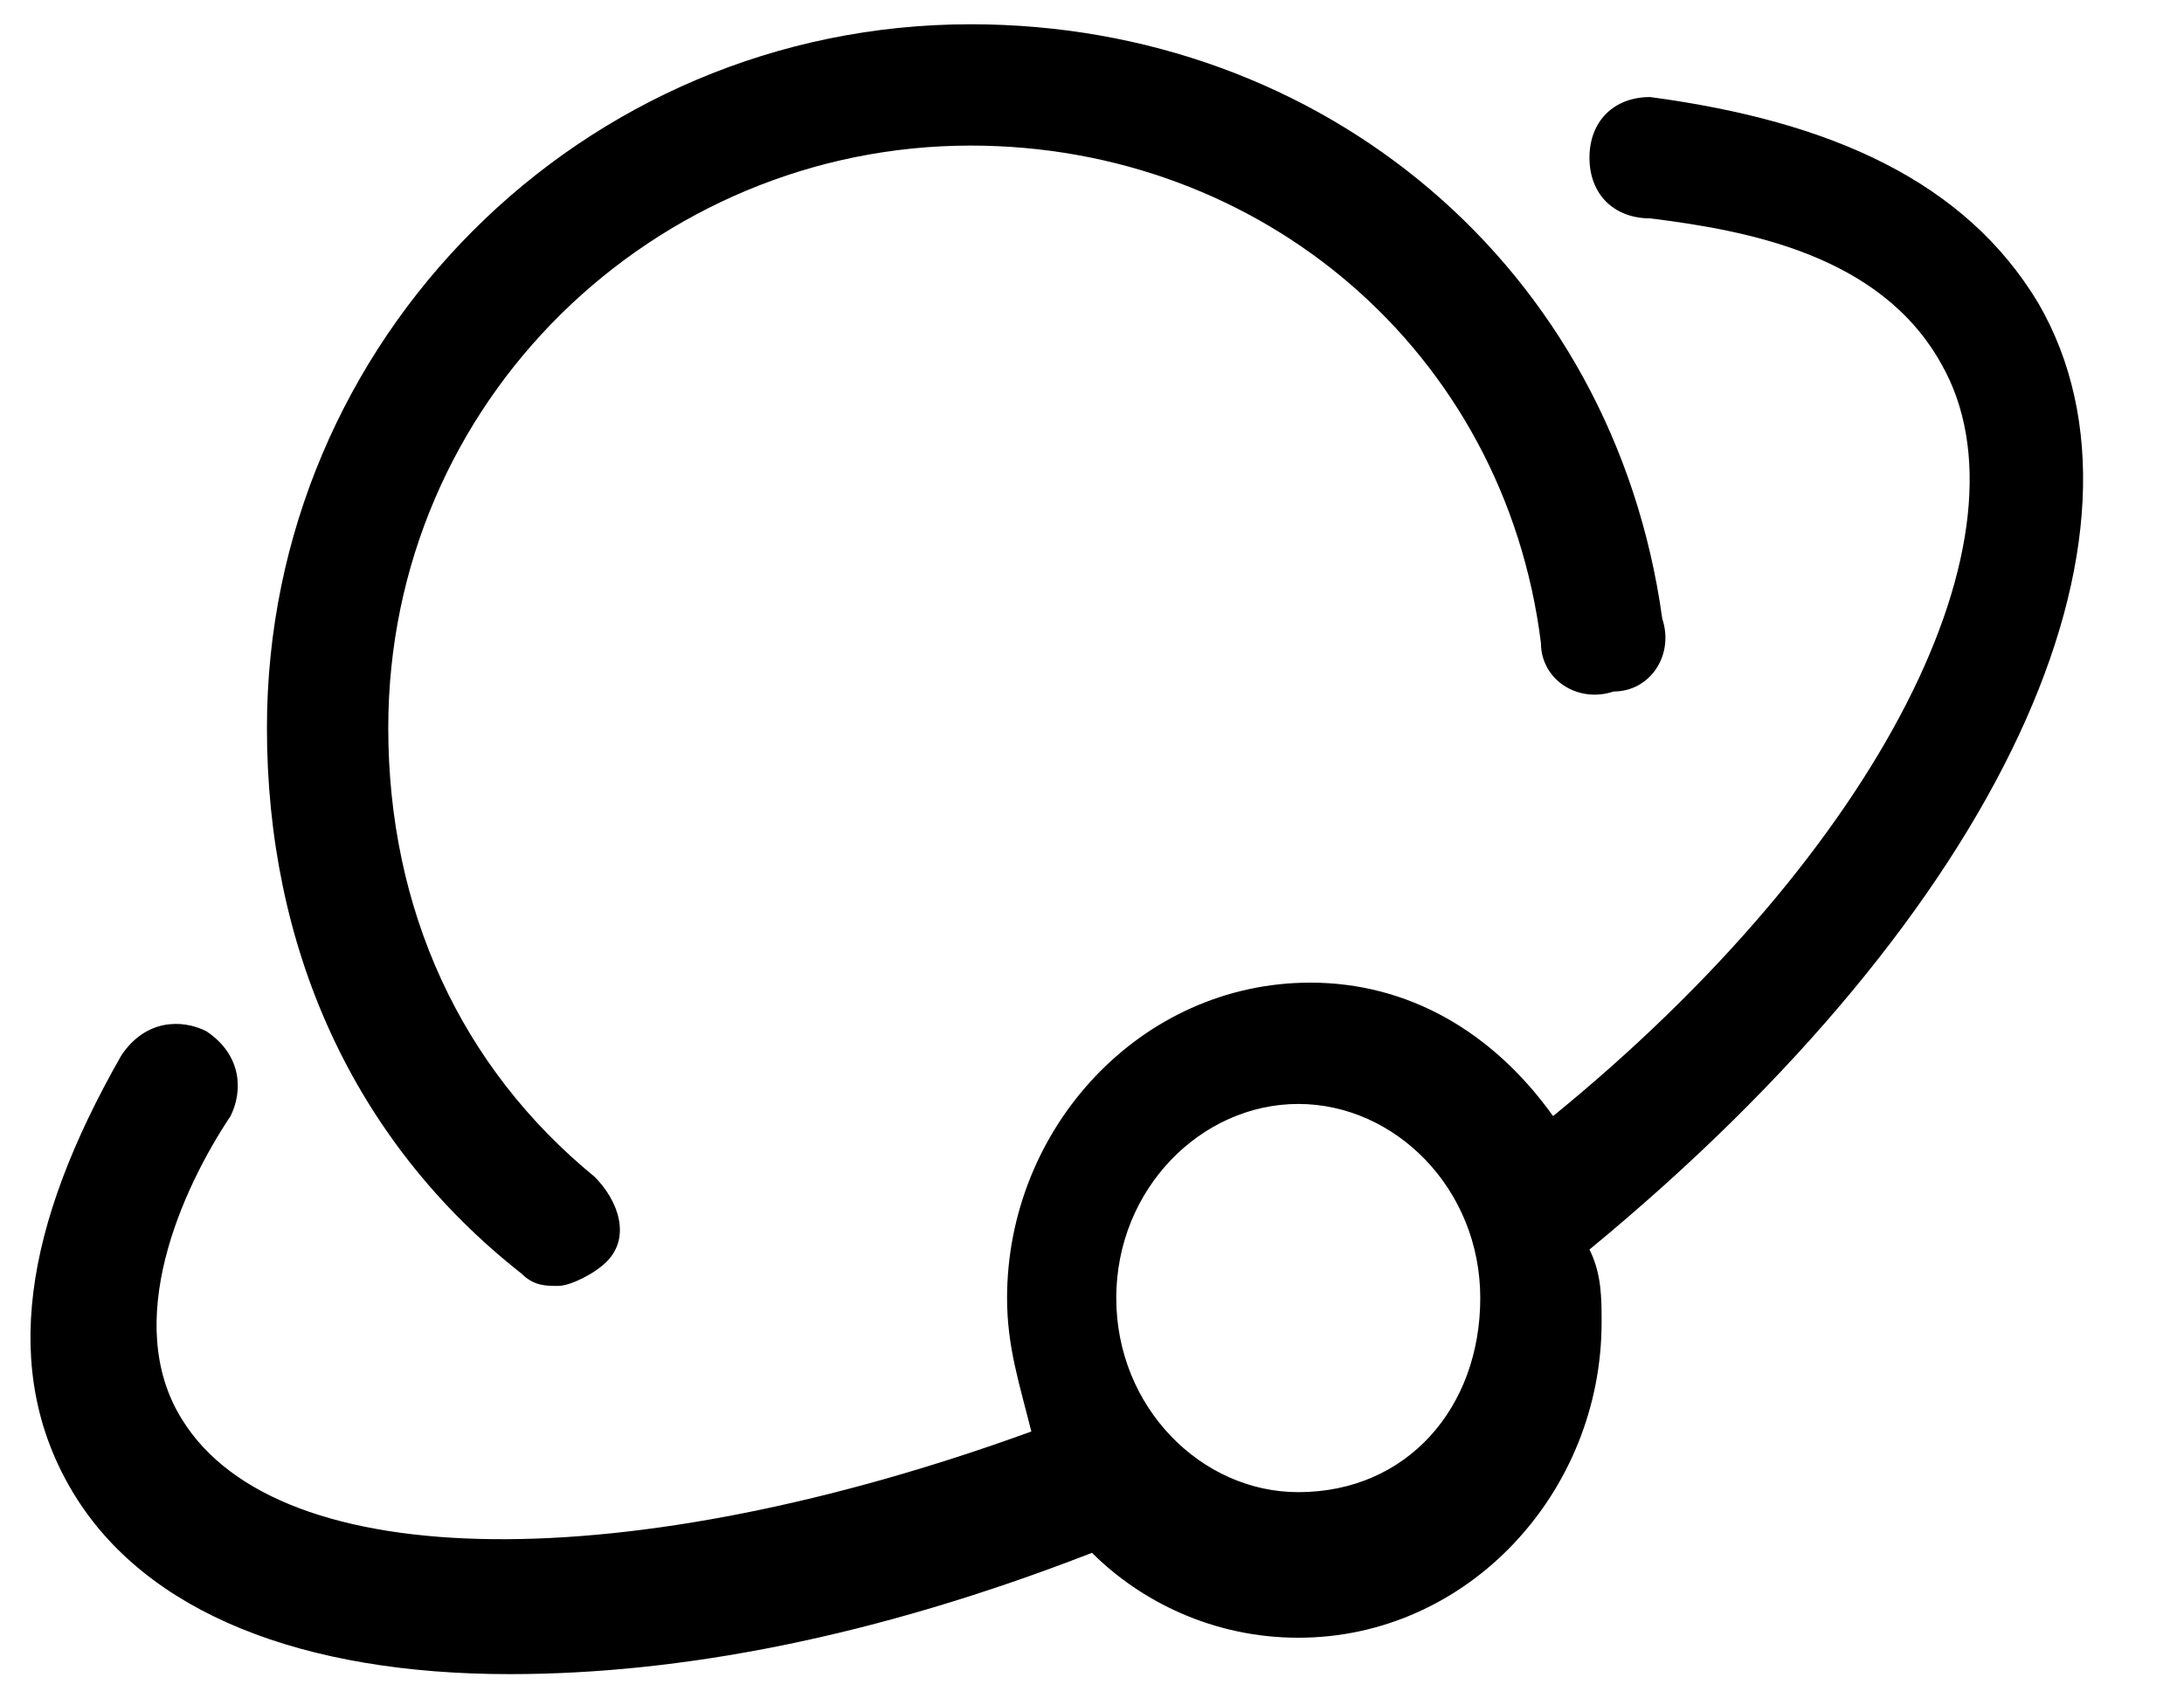 <?xml version="1.0" encoding="UTF-8"?>
<svg width="18px" height="14px" viewBox="0 0 18 14" version="1.1" xmlns="http://www.w3.org/2000/svg" xmlns:xlink="http://www.w3.org/1999/xlink">
    <!-- Generator: Sketch 51.2 (57519) - http://www.bohemiancoding.com/sketch -->
    <title>333</title>
    <desc>Created with Sketch.</desc>
    <defs></defs>
    <g id="Page-1" stroke="none" stroke-width="1" fill="none" fill-rule="evenodd">
        <g id="图标" transform="translate(-153, -84)" fill="#000000" fill-rule="nonzero">
            <g id="333" transform="translate(153, 84)">
                <path d="M4.3,10.5 C4.4,10.6 4.5,10.6 4.6,10.6 C4.7,10.6 4.9,10.5 5,10.4 C5.2,10.2 5.1,9.9 4.9,9.7 C3.8,8.8 3.2,7.5 3.2,6 C3.2,3.3 5.4,1.2 8,1.2 C10.4,1.2 12.4,2.9 12.7,5.3 C12.7,5.6 13,5.8 13.3,5.7 C13.6,5.7 13.8,5.4 13.7,5.1 C13.3,2.2 10.9,0.2 8,0.2 C4.8,0.2 2.2,2.8 2.2,6 C2.2,7.8 2.9,9.4 4.3,10.5 Z" id="Shape"></path>
                <path d="M16.8,2.5 C16.2,1.5 15.1,1 13.6,0.8 C13.3,0.8 13.1,1 13.1,1.3 C13.1,1.6 13.3,1.8 13.6,1.8 C14.4,1.9 15.5,2.1 16,3 C16.8,4.4 15.5,7 12.8,9.2 C12.3,8.5 11.6,8.1 10.8,8.1 C9.4,8.1 8.3,9.3 8.3,10.7 C8.3,11.1 8.4,11.4 8.5,11.8 C5.2,13 2.3,13 1.5,11.7 C1,10.9 1.5,9.8 1.9,9.2 C2,9 2,8.7 1.7,8.5 C1.5,8.4 1.2,8.4 1,8.7 C0.2,10.1 3.33066907e-16,11.3 0.6,12.3 C1.2,13.3 2.5,13.8 4.2,13.8 C5.6,13.8 7.2,13.5 9,12.8 C9,12.8 9,12.8 9,12.8 C9.4,13.2 10,13.5 10.7,13.5 C12.1,13.5 13.2,12.3 13.2,10.9 C13.2,10.7 13.2,10.5 13.1,10.3 C16.5,7.5 17.9,4.4 16.8,2.5 Z M10.7,12.3 C9.9,12.3 9.2,11.6 9.2,10.7 C9.2,9.8 9.9,9.1 10.7,9.1 C11.5,9.1 12.2,9.8 12.2,10.7 C12.2,11.6 11.6,12.3 10.7,12.3 Z" id="Shape"></path>
            </g>
        </g>
    </g>
</svg>